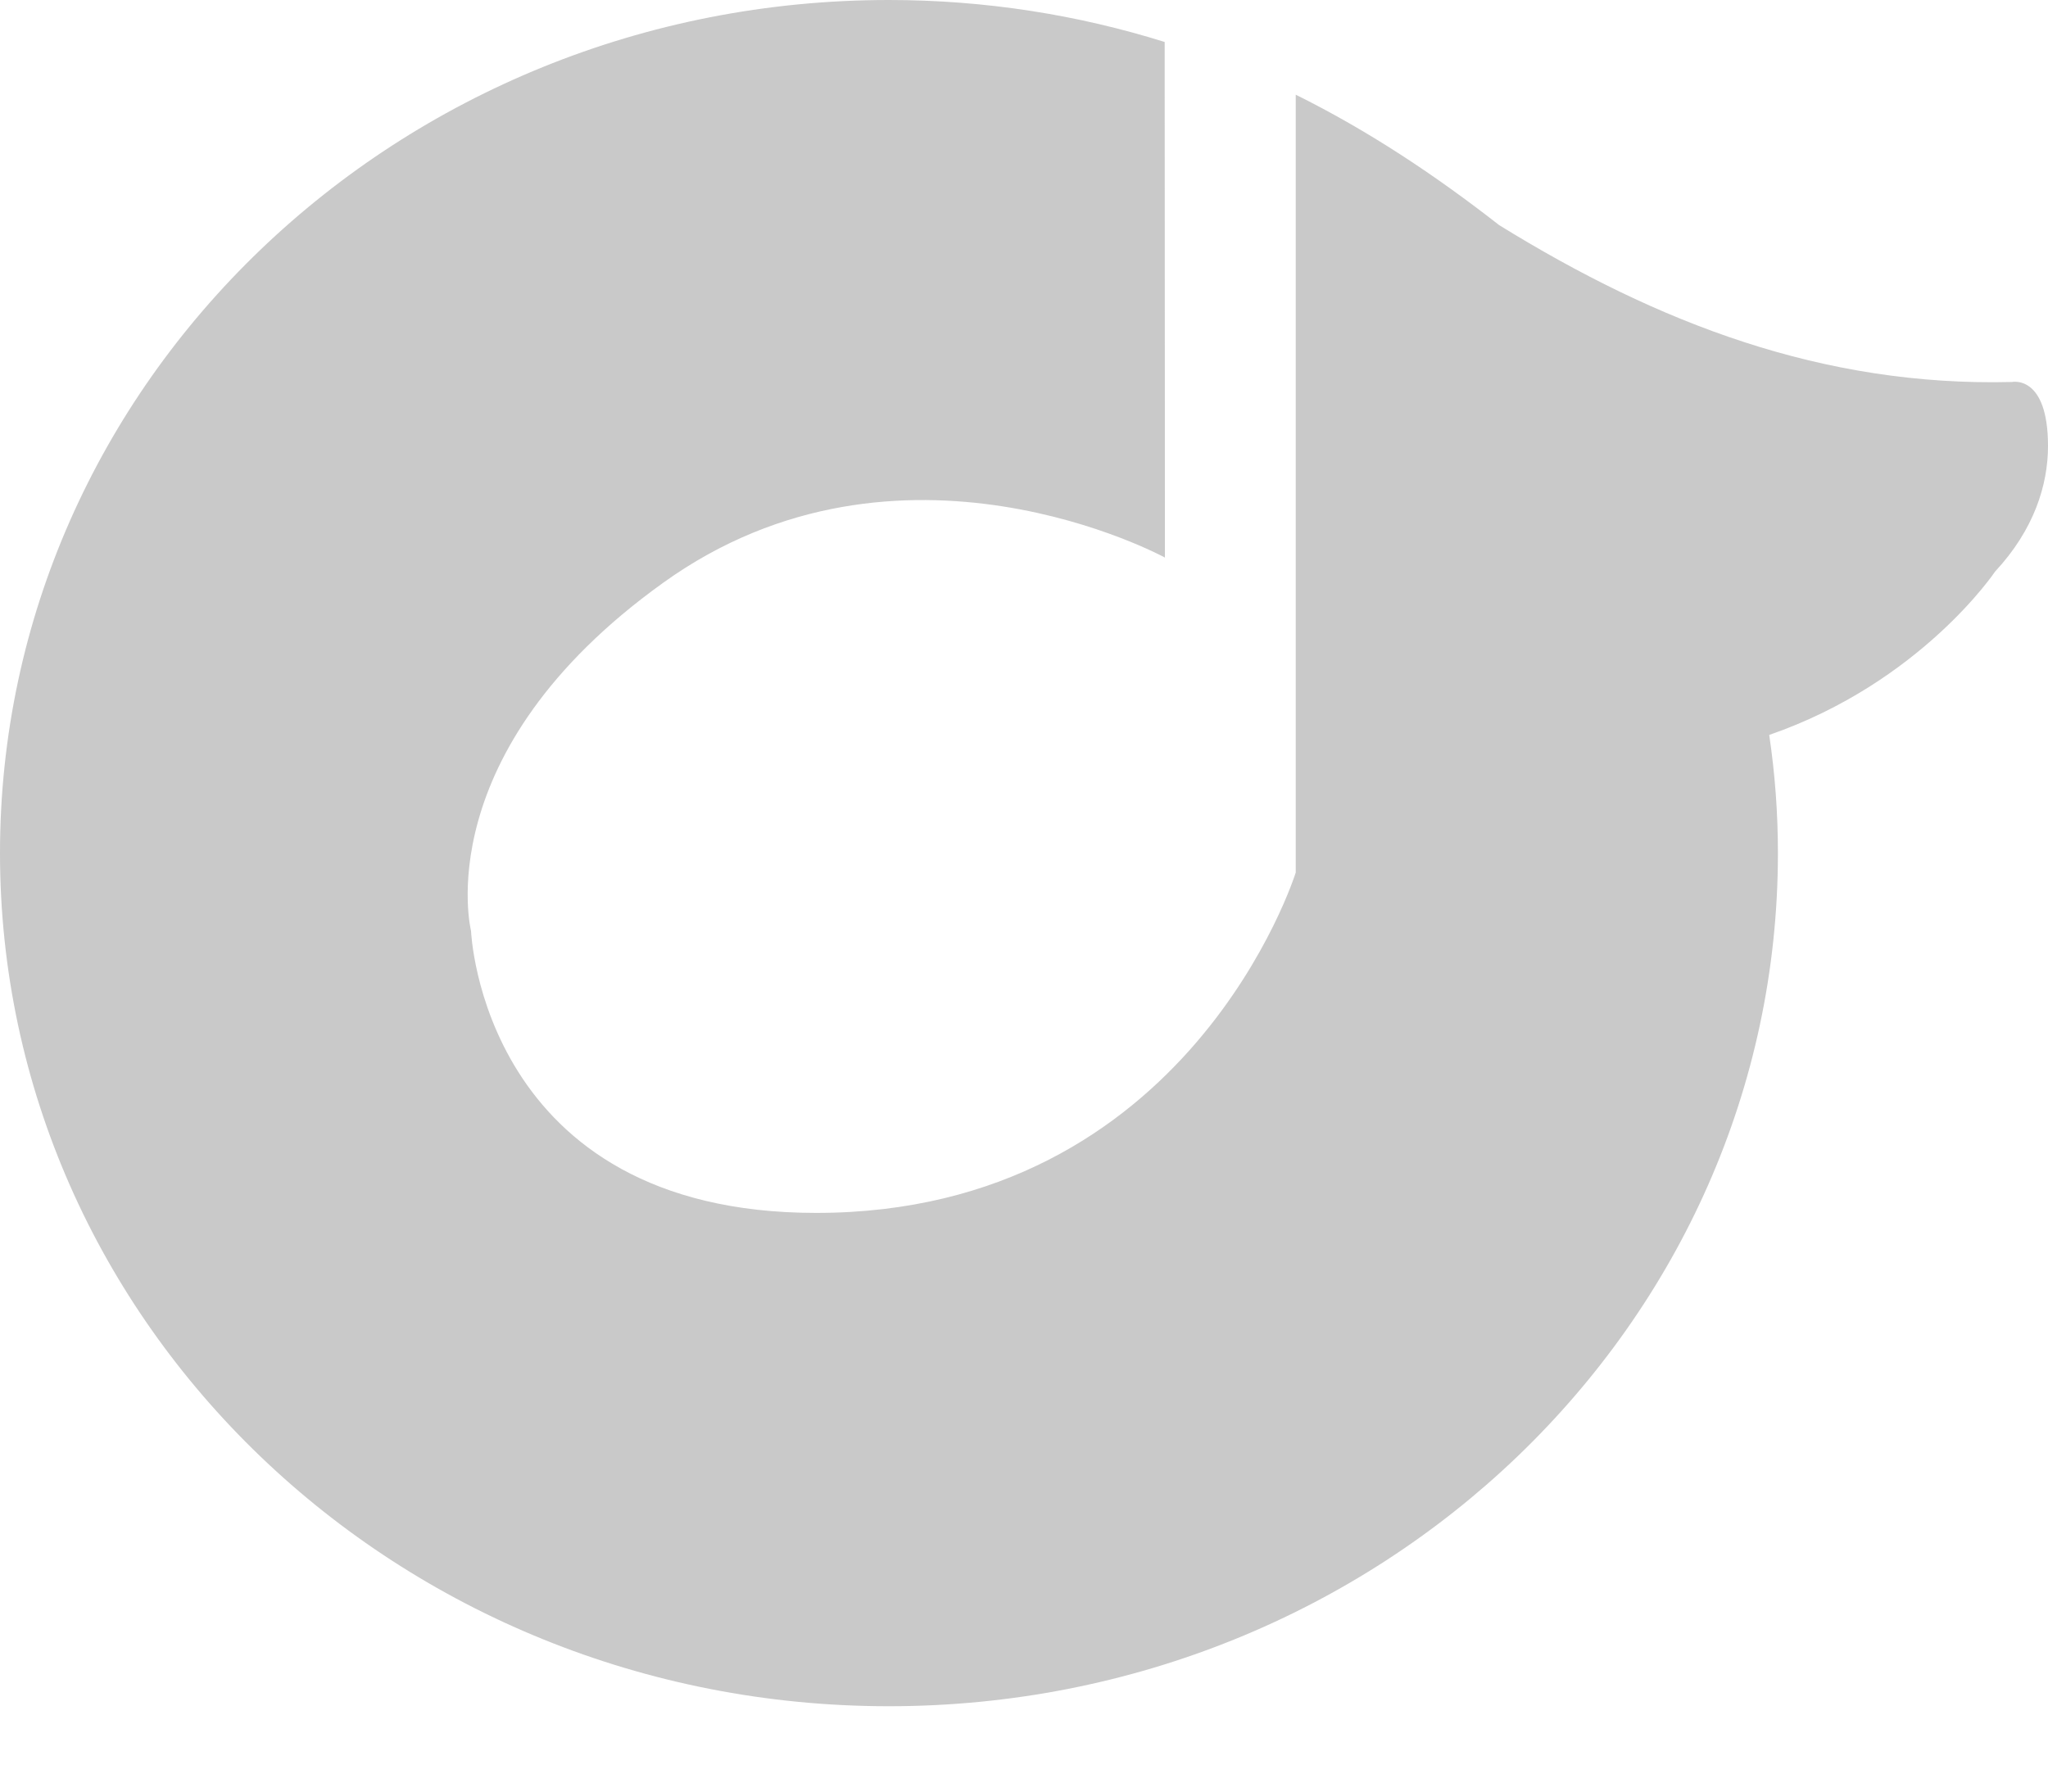 <svg width="16" height="14" viewBox="0 0 16 14" xmlns="http://www.w3.org/2000/svg" xmlns:sketch="http://www.bohemiancoding.com/sketch/ns"><title>rdio</title><desc>Created with Sketch.</desc><path d="M13.822 5.743c.045.303.068.609.068.923 0 3.683-3.11 6.667-6.946 6.667-3.835 0-6.944-2.984-6.944-6.667 0-3.681 3.109-6.666 6.944-6.666.753 0 1.477.116 2.155.328l.002 4.029s-2.071-1.132-3.92.197c-1.851 1.328-1.501 2.721-1.501 2.721s.086 2.203 2.696 2.203c2.92 0 3.747-2.66 3.747-2.66v-6.078c.563.279 1.086.626 1.589 1.019 1.241.767 2.53 1.263 4.006 1.226 0 0 .282-.061.282.5 0 .305-.109.654-.413.981 0 0-.58.867-1.765 1.277" sketch:type="MSShapeGroup" fill="#C9C9C9"/></svg>